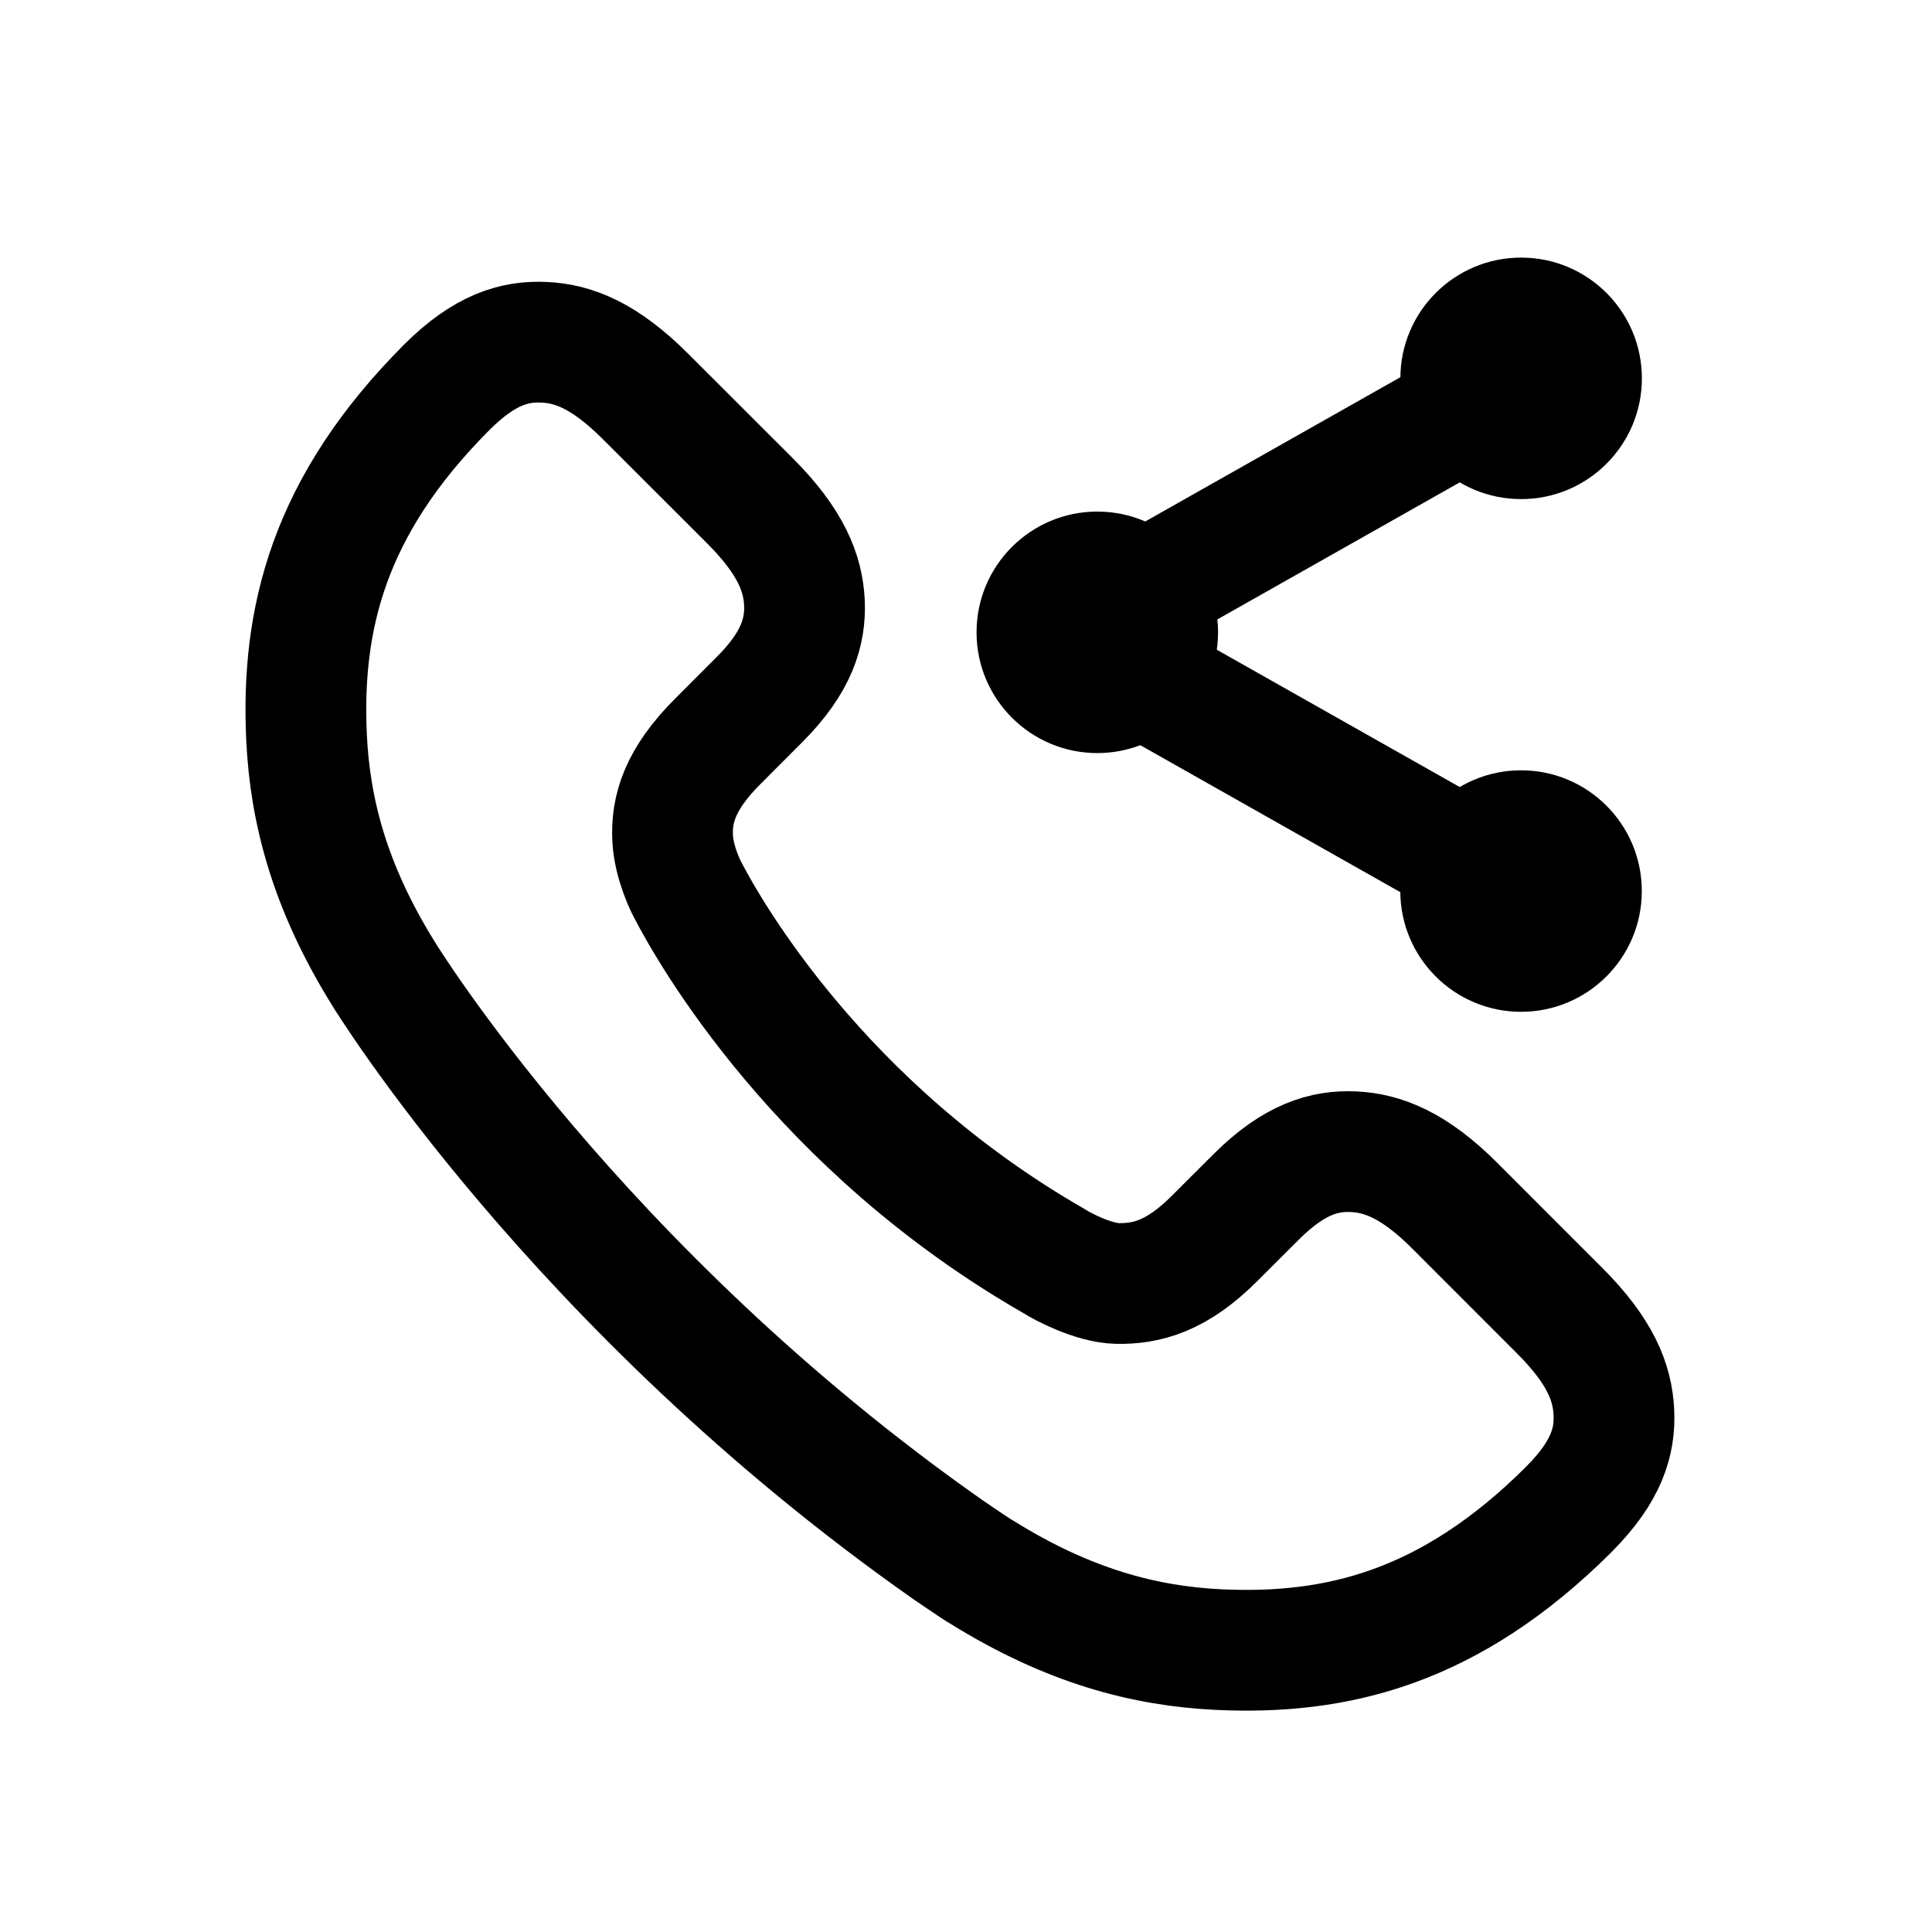 <svg width="24" height="24" viewBox="0 0 24 24" fill="none" xmlns="http://www.w3.org/2000/svg">
<path d="M20.395 11.069C20.395 11.897 19.724 12.569 18.895 12.569C18.067 12.569 17.395 11.897 17.395 11.069C17.395 10.241 18.067 9.569 18.895 9.569C19.724 9.569 20.395 10.241 20.395 11.069ZM20.396 4.7C20.396 5.528 19.724 6.2 18.896 6.2C18.067 6.2 17.396 5.528 17.396 4.7C17.396 3.871 18.067 3.2 18.896 3.2C19.724 3.2 20.396 3.871 20.396 4.7ZM15.131 7.855C15.131 8.683 14.459 9.355 13.631 9.355C12.803 9.355 12.131 8.683 12.131 7.855C12.131 7.026 12.803 6.355 13.631 6.355C14.459 6.355 15.131 7.026 15.131 7.855Z" fill="black"/>
<path d="M18.895 4.7L13.262 7.885L18.895 11.069M15.611 14.862L15.089 15.383C14.621 15.852 14.247 15.95 13.882 15.944C13.585 15.939 13.191 15.729 13.103 15.671C10.181 13.999 8.806 11.565 8.538 11.045C8.519 11.011 8.372 10.714 8.356 10.417C8.337 10.053 8.447 9.678 8.916 9.21L9.437 8.688C9.901 8.223 10.008 7.847 9.993 7.487C9.975 7.124 9.831 6.737 9.317 6.222L8.021 4.927C7.507 4.413 7.121 4.268 6.757 4.252C6.395 4.234 6.021 4.342 5.555 4.806L5.552 4.81L5.55 4.811C4.073 6.291 3.74 7.7 3.808 9.16C3.851 10.068 4.092 11.016 4.767 12.1C4.767 12.1 7.156 16.008 11.772 19.248C11.827 19.286 11.882 19.323 11.935 19.359C12.017 19.416 12.187 19.528 12.19 19.526C13.278 20.205 14.228 20.448 15.14 20.492C16.6 20.56 18.008 20.226 19.489 18.75L19.49 18.748L19.494 18.744C19.958 18.279 20.066 17.905 20.048 17.543C20.031 17.179 19.886 16.792 19.372 16.279L18.077 14.983C17.564 14.469 17.175 14.324 16.812 14.307C16.452 14.291 16.077 14.399 15.611 14.862Z" stroke="black" stroke-width="1.5" stroke-linecap="round" stroke-linejoin="round"/>
</svg>
